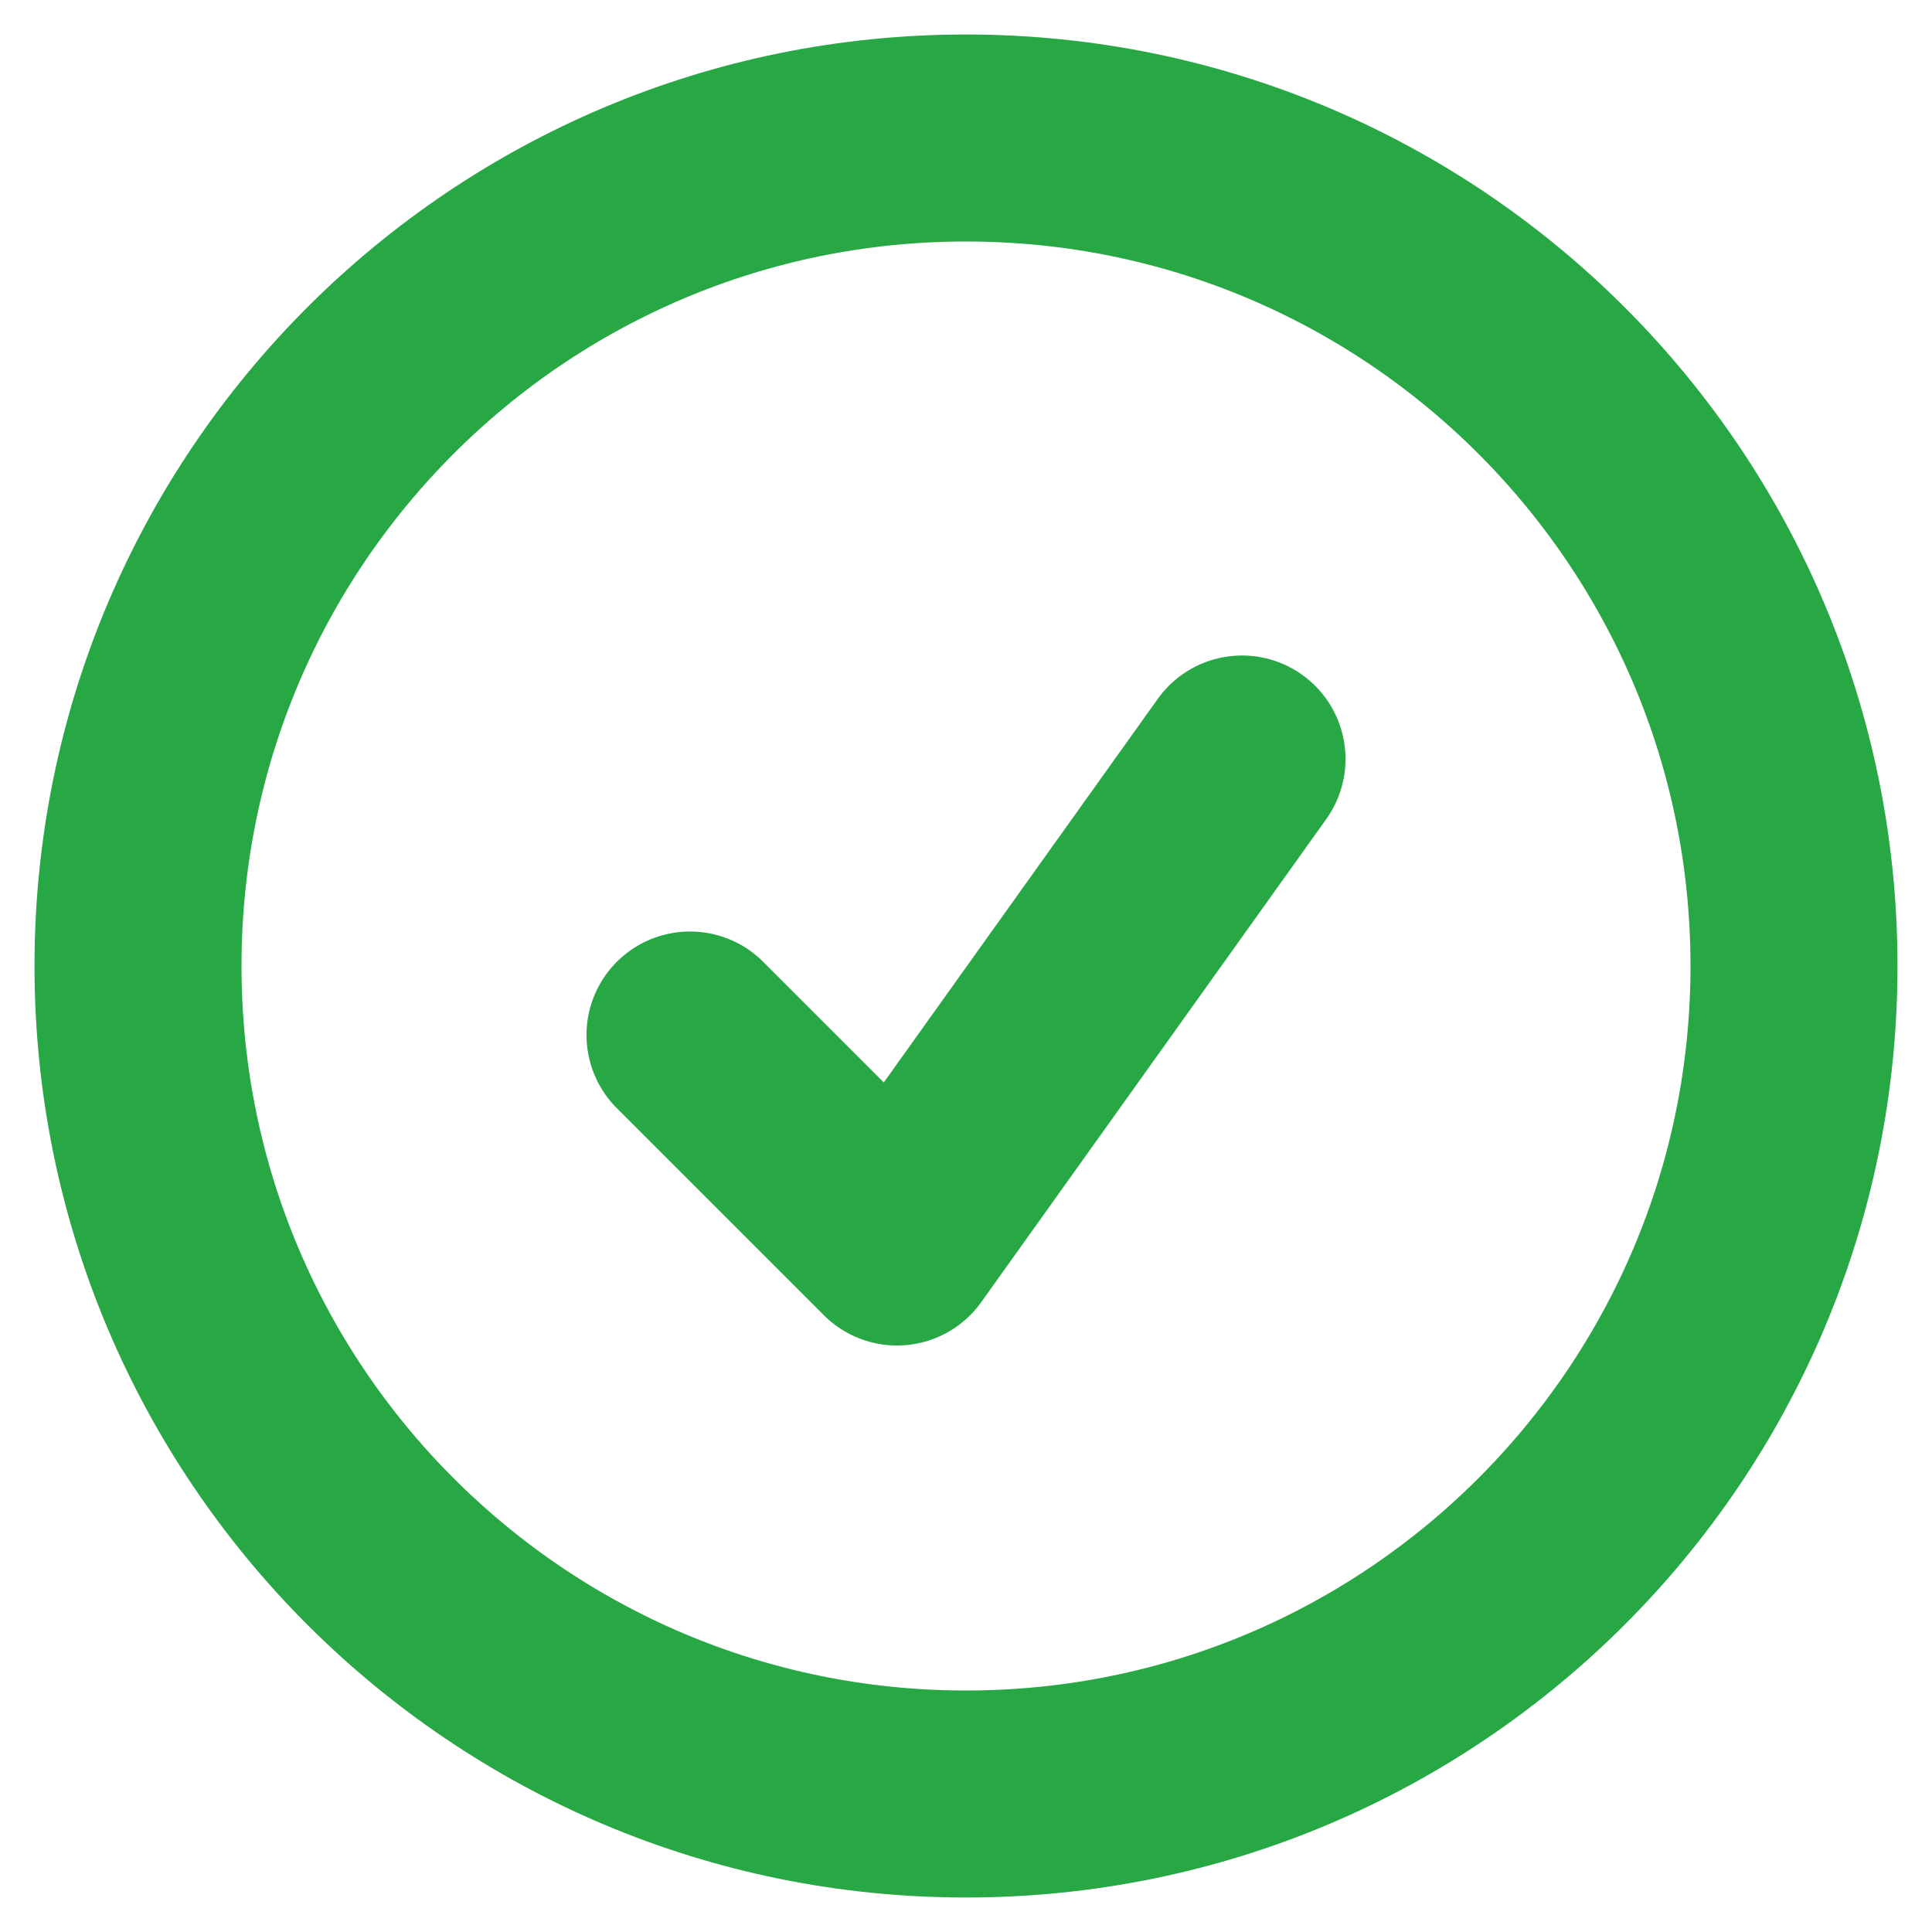 <svg width="14" height="14" viewBox="0 0 14 14" fill="none" xmlns="http://www.w3.org/2000/svg">
<path d="M5 7.5L6.5 9L9 5.5M13 7C13 10.314 10.314 13 7 13C3.686 13 1 10.314 1 7C1 3.686 3.686 1 7 1C10.314 1 13 3.686 13 7Z" stroke="#28A745" stroke-width="1.5" stroke-linecap="round" stroke-linejoin="round"/>
</svg>
